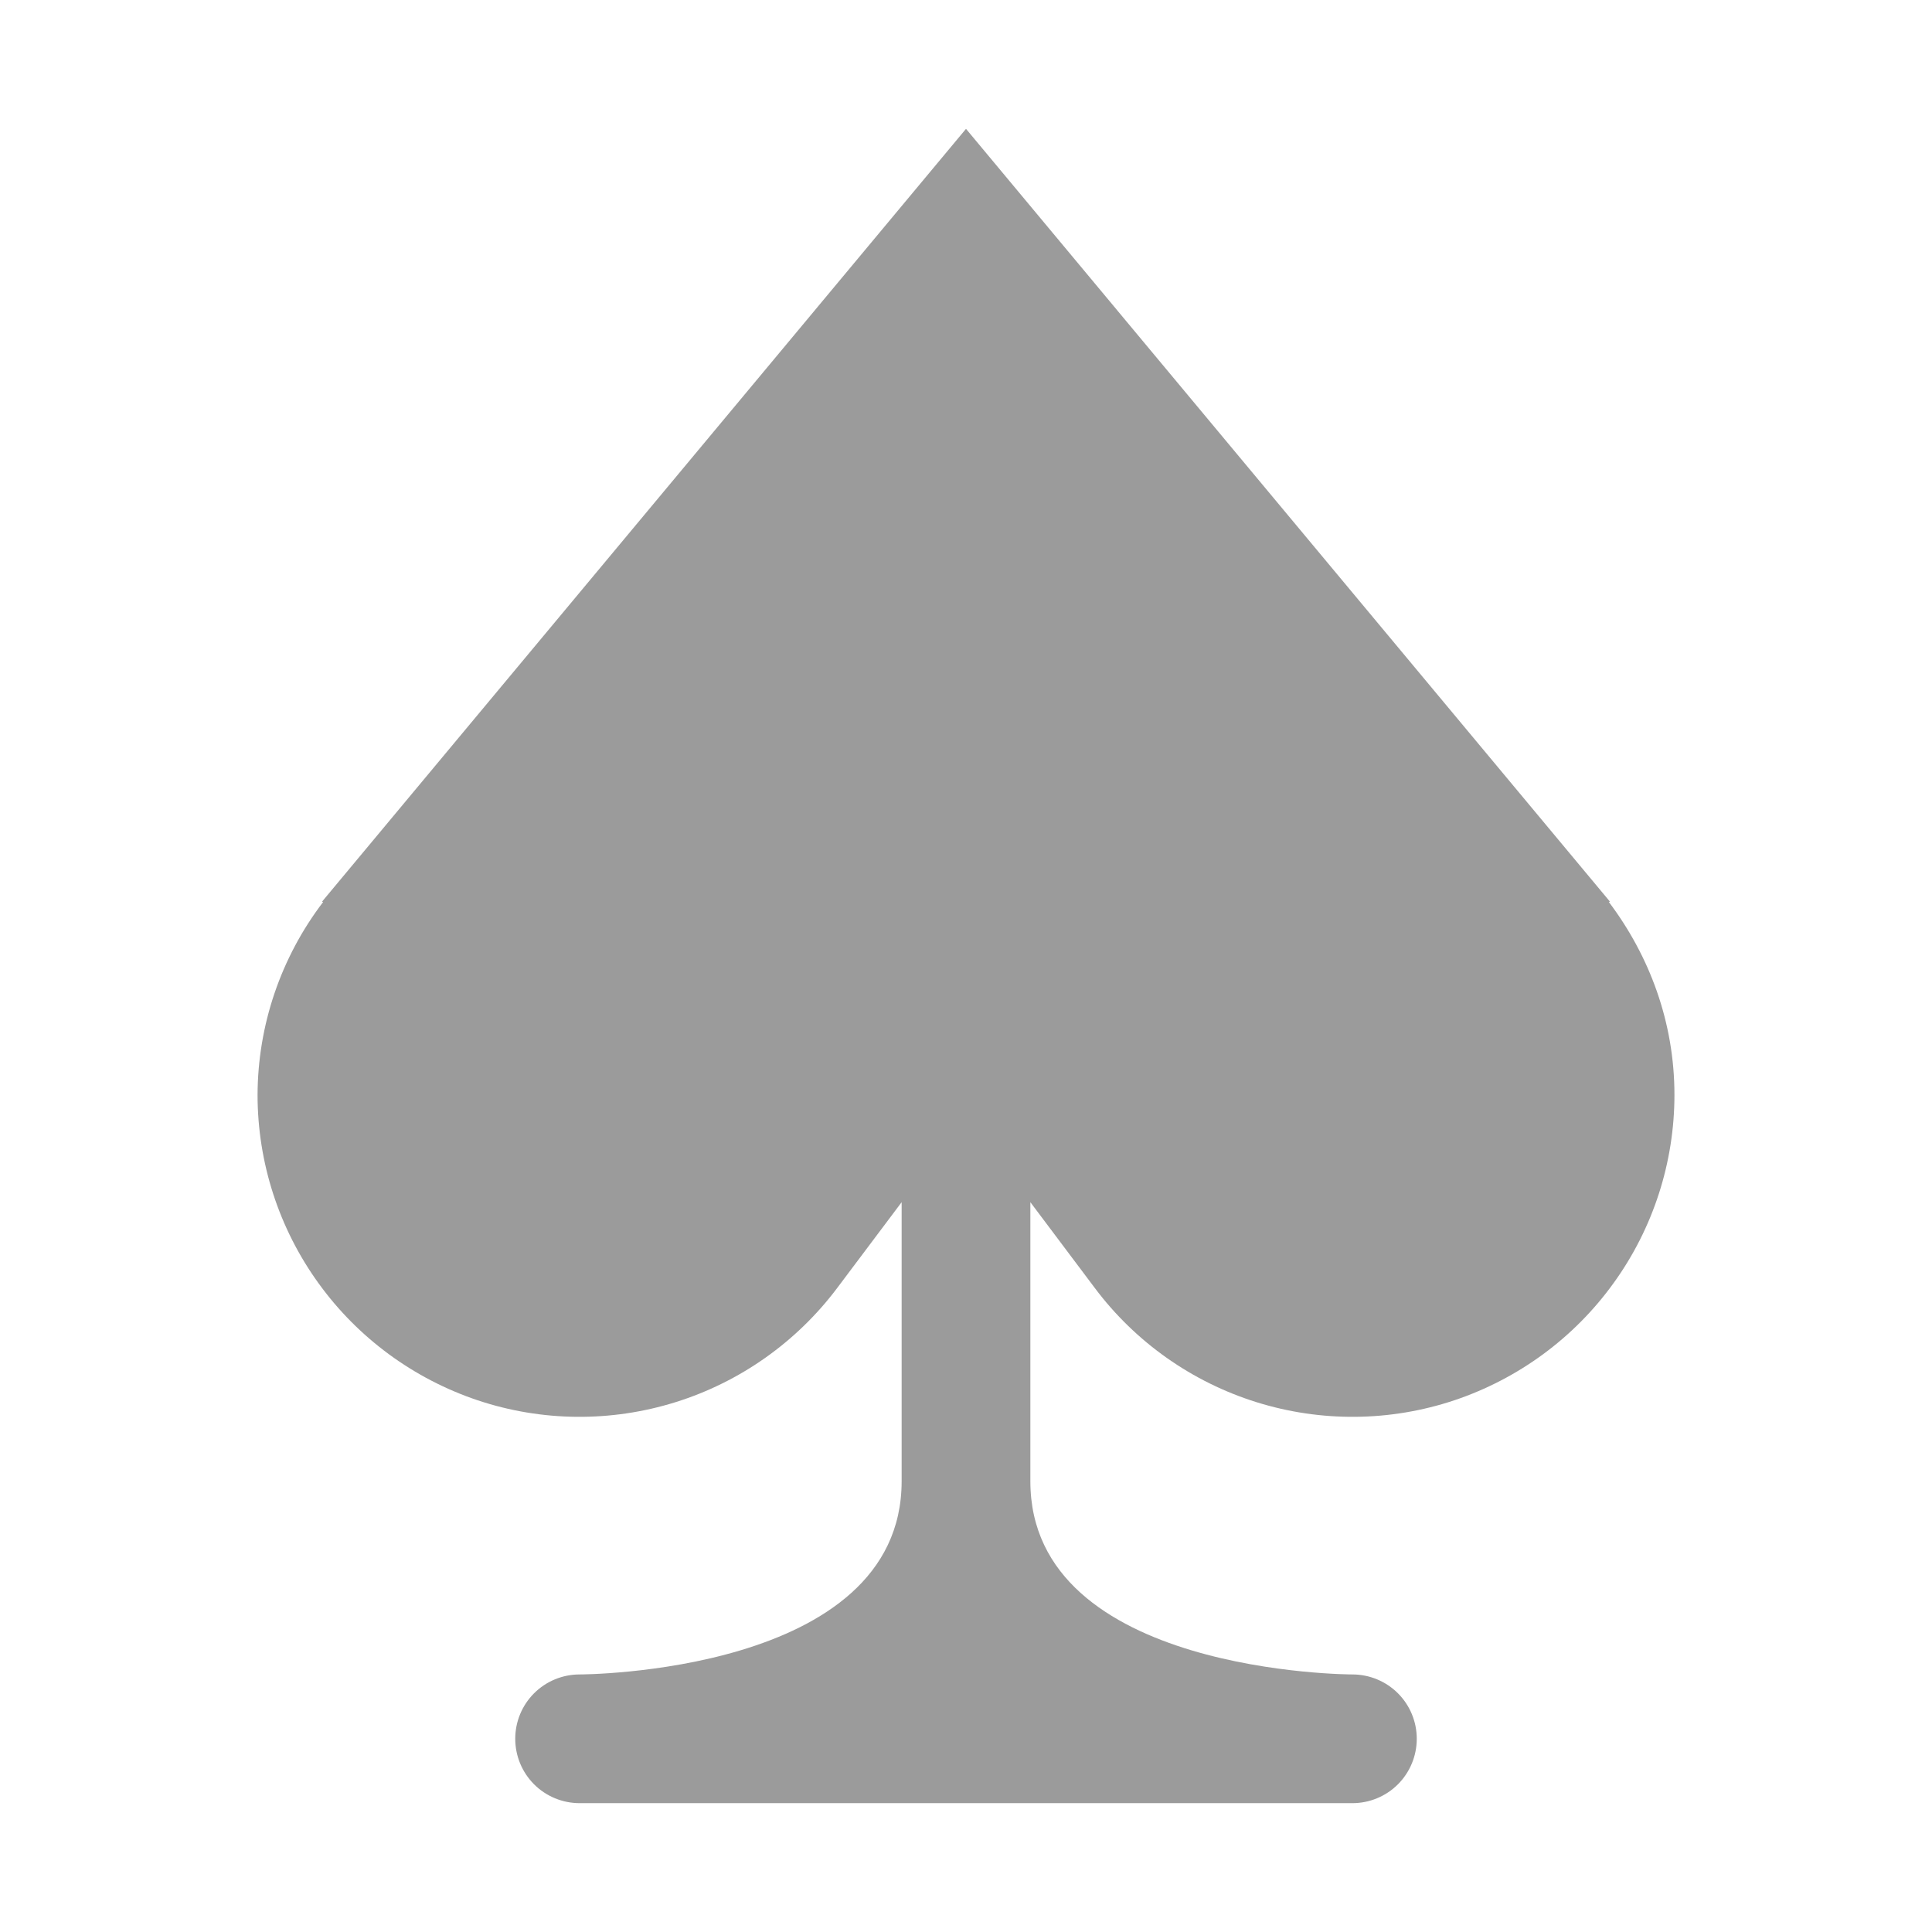 <svg width="16" height="16" viewBox="0 0 16 16" fill="none" xmlns="http://www.w3.org/2000/svg">
<path d="M9.067 10.667C9.402 11.114 9.871 11.445 10.405 11.612C10.939 11.779 11.512 11.774 12.043 11.597C12.574 11.419 13.036 11.08 13.363 10.626C13.691 10.172 13.867 9.626 13.867 9.067C13.867 8.465 13.66 7.916 13.324 7.47L13.333 7.467L8 1.067L2.667 7.467L2.676 7.47C2.326 7.929 2.135 8.489 2.133 9.067C2.133 9.626 2.309 10.172 2.637 10.626C2.964 11.08 3.426 11.419 3.957 11.597C4.488 11.774 5.061 11.779 5.595 11.612C6.129 11.445 6.597 11.114 6.933 10.667L7.467 9.956V12.267C7.467 13.867 4.8 13.867 4.8 13.867C4.659 13.867 4.523 13.923 4.423 14.023C4.323 14.123 4.267 14.258 4.267 14.4C4.267 14.541 4.323 14.677 4.423 14.777C4.523 14.877 4.659 14.933 4.8 14.933H11.2C11.341 14.933 11.477 14.877 11.577 14.777C11.677 14.677 11.733 14.541 11.733 14.4C11.733 14.258 11.677 14.123 11.577 14.023C11.477 13.923 11.341 13.867 11.2 13.867C11.2 13.867 8.533 13.867 8.533 12.267V9.956L9.067 10.667Z" fill="#9B9B9B"/>
</svg>
